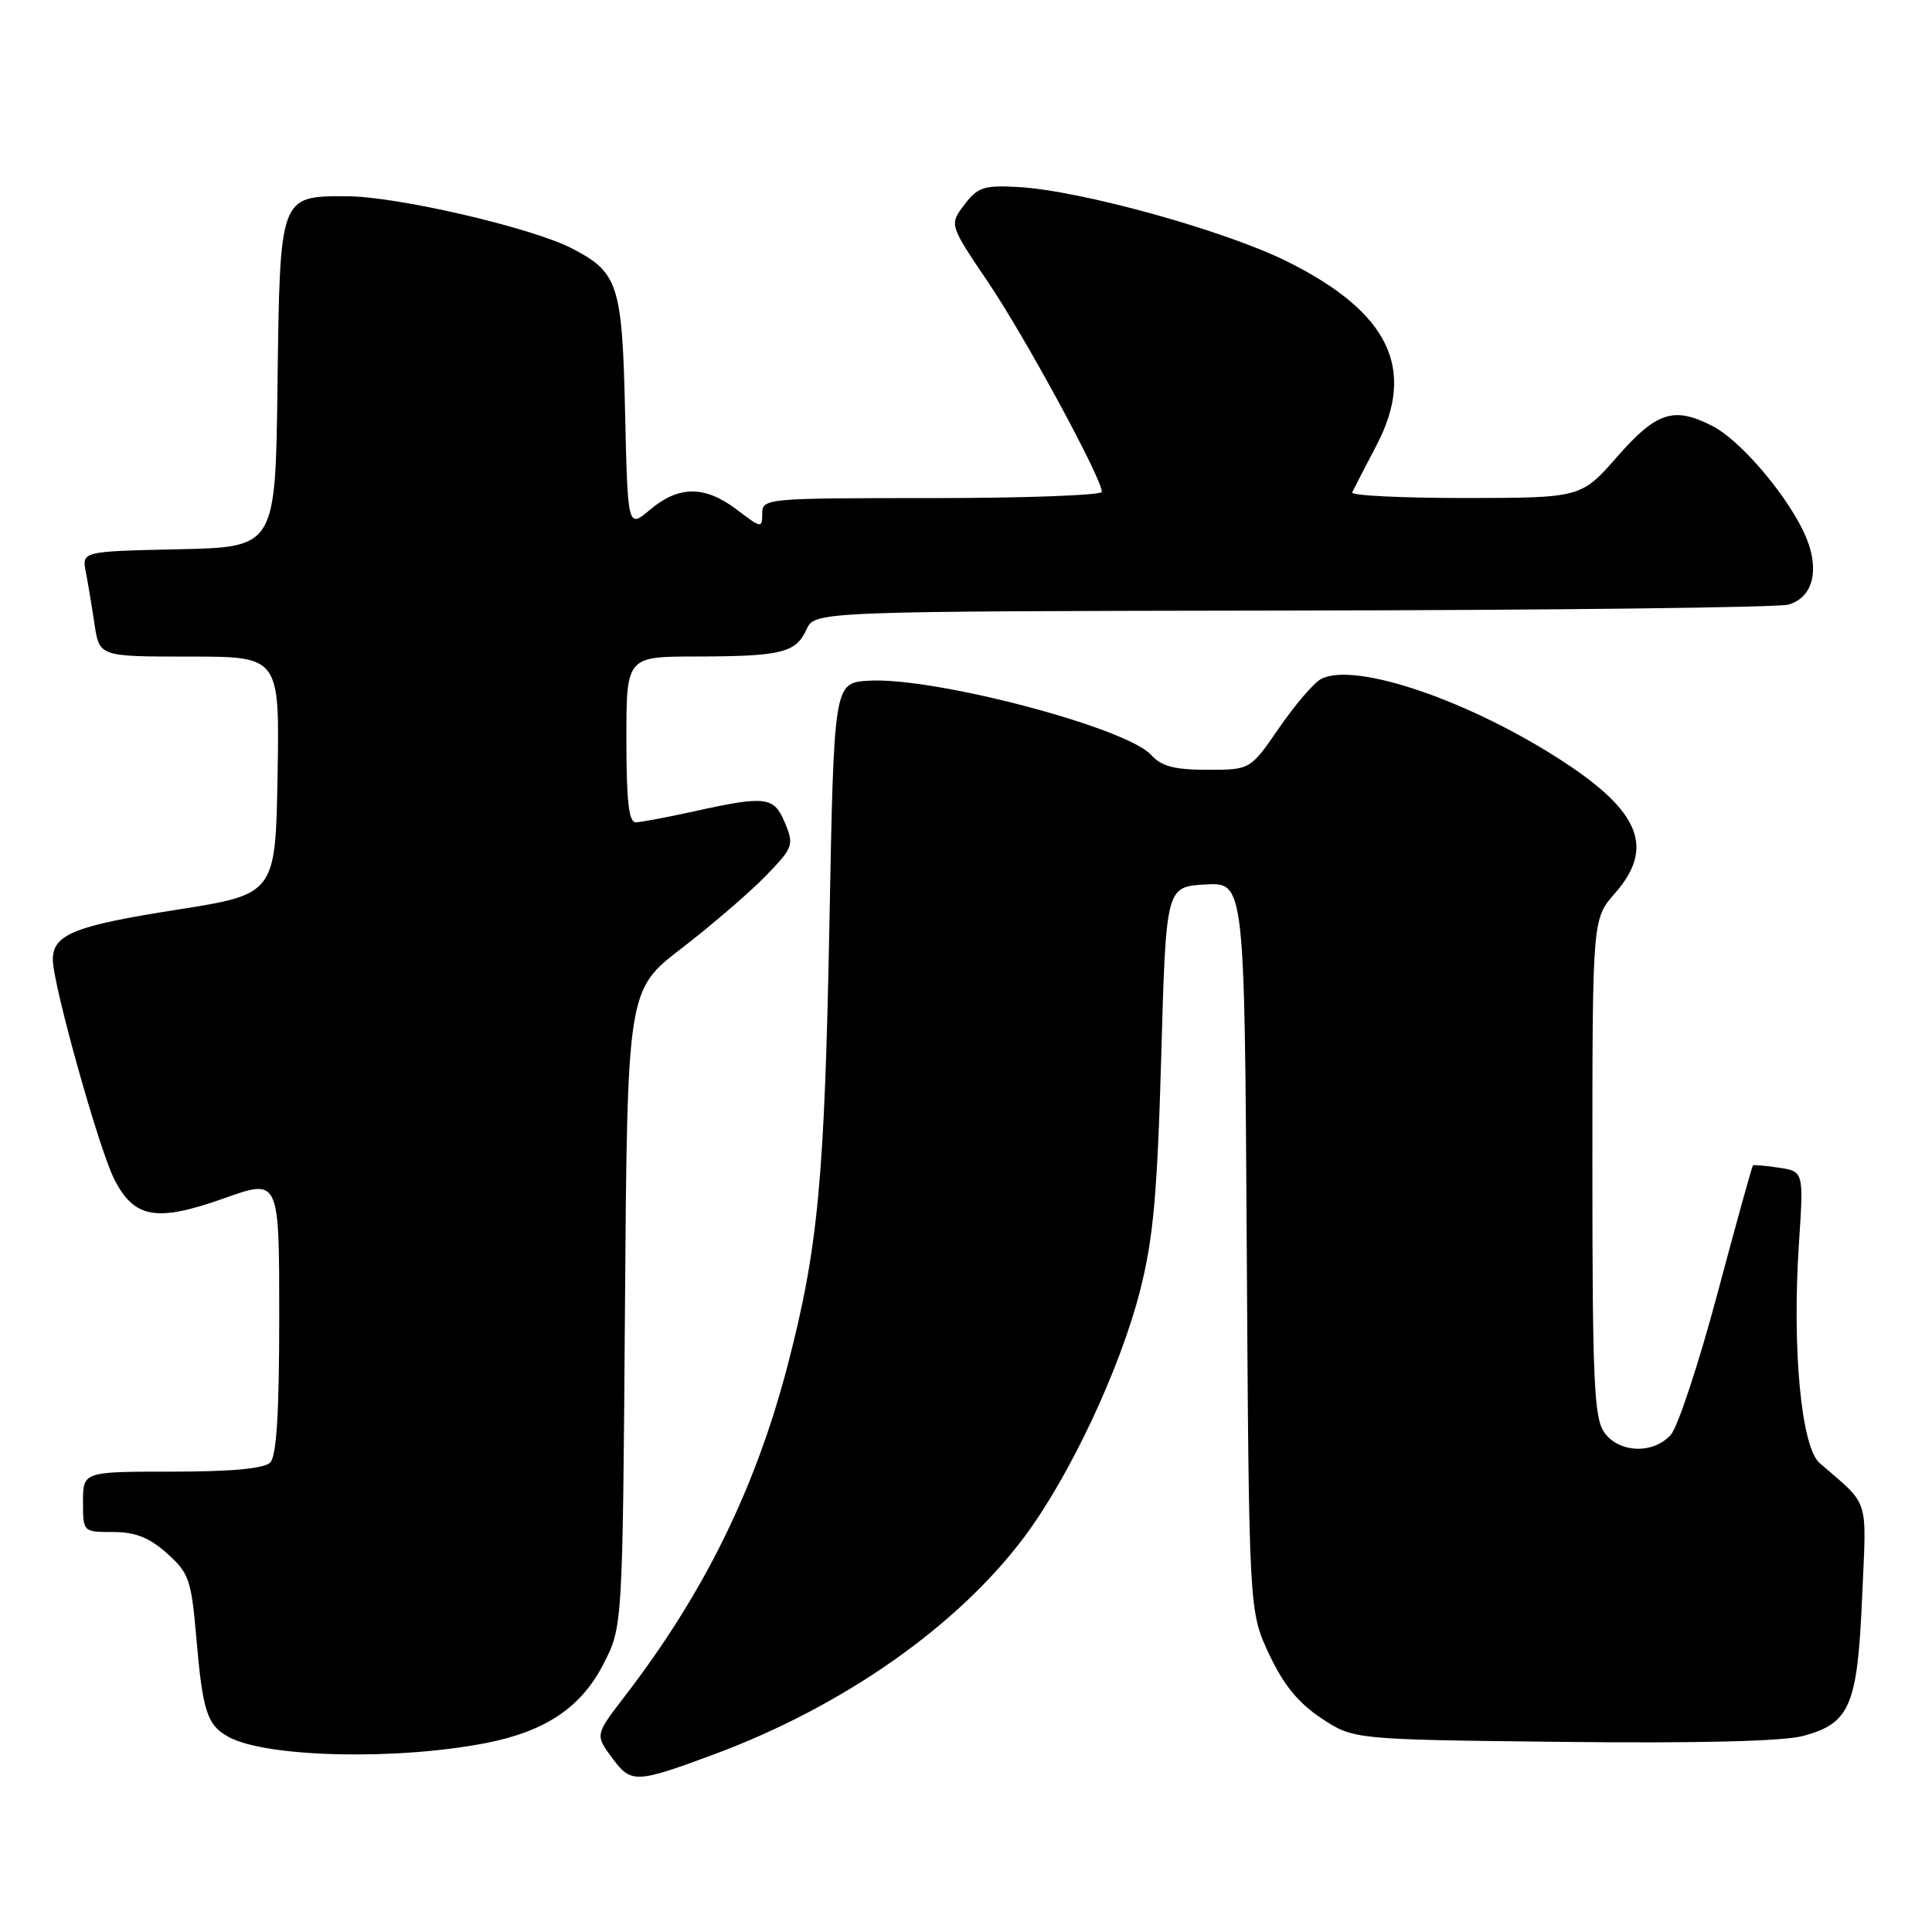 <?xml version="1.0" encoding="UTF-8" standalone="no"?>
<!DOCTYPE svg PUBLIC "-//W3C//DTD SVG 1.1//EN" "http://www.w3.org/Graphics/SVG/1.1/DTD/svg11.dtd" >
<svg xmlns="http://www.w3.org/2000/svg" xmlns:xlink="http://www.w3.org/1999/xlink" version="1.1" viewBox="0 0 256 256">
 <g >
 <path fill="currentColor"
d=" M 94.54 232.49 C 111.72 226.12 126.97 215.42 135.81 203.54 C 141.82 195.45 148.45 181.31 151.08 170.96 C 152.82 164.10 153.35 158.23 153.87 140.00 C 154.50 117.50 154.50 117.50 159.70 117.20 C 164.91 116.90 164.91 116.90 165.20 165.20 C 165.50 213.50 165.50 213.50 168.16 219.18 C 170.07 223.25 172.03 225.65 175.09 227.68 C 179.35 230.50 179.35 230.50 207.10 230.81 C 225.07 231.01 236.30 230.73 238.93 230.02 C 245.14 228.35 246.12 226.03 246.74 211.65 C 247.33 198.11 247.83 199.70 241.10 193.85 C 238.68 191.75 237.45 178.78 238.36 164.90 C 239.00 155.23 239.00 155.23 235.75 154.73 C 233.96 154.46 232.40 154.32 232.27 154.43 C 232.15 154.53 230.03 162.19 227.56 171.44 C 225.09 180.69 222.31 189.11 221.38 190.13 C 219.04 192.72 214.49 192.54 212.56 189.78 C 211.22 187.88 211.00 182.81 211.00 154.66 C 211.00 121.76 211.00 121.76 214.00 118.35 C 219.21 112.42 217.37 107.64 207.35 101.05 C 194.92 92.88 179.49 87.60 175.03 89.98 C 174.08 90.49 171.59 93.40 169.49 96.45 C 165.67 102.00 165.67 102.00 159.99 102.00 C 155.62 102.00 153.90 101.55 152.54 100.04 C 149.22 96.37 123.59 89.65 115.05 90.20 C 110.50 90.50 110.50 90.50 109.90 122.50 C 109.26 156.26 108.40 165.40 104.39 180.82 C 100.14 197.17 93.32 211.06 82.84 224.69 C 78.85 229.88 78.85 229.88 81.10 232.92 C 83.62 236.33 84.20 236.32 94.54 232.49 Z  M 64.50 230.94 C 72.32 229.39 77.01 226.22 79.94 220.53 C 82.50 215.56 82.50 215.56 82.81 173.37 C 83.12 131.19 83.12 131.19 90.31 125.66 C 94.26 122.62 99.25 118.33 101.40 116.13 C 105.11 112.31 105.23 111.97 104.02 109.06 C 102.56 105.54 101.54 105.40 92.00 107.50 C 88.42 108.29 84.94 108.95 84.25 108.96 C 83.32 108.99 83.00 106.15 83.00 98.00 C 83.00 87.00 83.00 87.00 92.25 86.99 C 103.54 86.97 105.45 86.50 106.86 83.42 C 107.96 81.00 107.96 81.00 171.23 80.90 C 206.03 80.85 235.60 80.49 236.94 80.12 C 240.47 79.13 241.26 75.04 238.86 70.19 C 236.29 64.99 230.48 58.30 226.95 56.47 C 221.82 53.82 219.52 54.55 214.31 60.49 C 209.50 65.97 209.50 65.97 194.17 65.99 C 185.73 65.99 178.99 65.66 179.17 65.25 C 179.36 64.84 180.79 62.06 182.36 59.07 C 187.71 48.90 184.09 41.40 170.60 34.67 C 162.29 30.53 143.19 25.24 134.91 24.78 C 130.37 24.53 129.55 24.80 127.78 27.13 C 125.78 29.77 125.78 29.77 130.94 37.41 C 135.85 44.68 146.00 63.39 146.00 65.17 C 146.00 65.62 135.88 66.00 123.50 66.00 C 101.48 66.00 101.00 66.04 101.00 68.05 C 101.00 70.02 100.87 70.00 97.66 67.55 C 93.43 64.33 89.97 64.32 86.17 67.51 C 83.18 70.03 83.18 70.03 82.83 54.76 C 82.45 37.69 81.93 36.09 75.77 32.91 C 70.44 30.15 52.49 26.00 45.90 26.00 C 37.03 26.00 37.09 25.85 36.77 51.06 C 36.50 72.50 36.50 72.50 23.68 72.78 C 10.85 73.06 10.85 73.06 11.37 75.78 C 11.66 77.28 12.18 80.41 12.53 82.75 C 13.18 87.00 13.18 87.00 25.11 87.00 C 37.05 87.00 37.05 87.00 36.78 102.75 C 36.50 118.49 36.50 118.49 23.33 120.56 C 9.82 122.68 7.00 123.82 7.00 127.17 C 7.00 130.41 13.11 152.26 15.13 156.23 C 17.78 161.46 20.74 161.97 29.75 158.76 C 37.00 156.18 37.00 156.18 37.00 174.39 C 37.00 187.22 36.65 192.95 35.80 193.80 C 35.00 194.60 30.64 195.00 22.80 195.00 C 11.00 195.00 11.00 195.00 11.00 199.00 C 11.00 203.00 11.00 203.00 14.98 203.00 C 17.94 203.00 19.78 203.73 22.13 205.83 C 25.05 208.44 25.35 209.30 26.02 217.08 C 26.86 226.83 27.46 228.64 30.34 230.18 C 35.40 232.89 52.70 233.27 64.50 230.94 Z "/>
</g>
</svg>